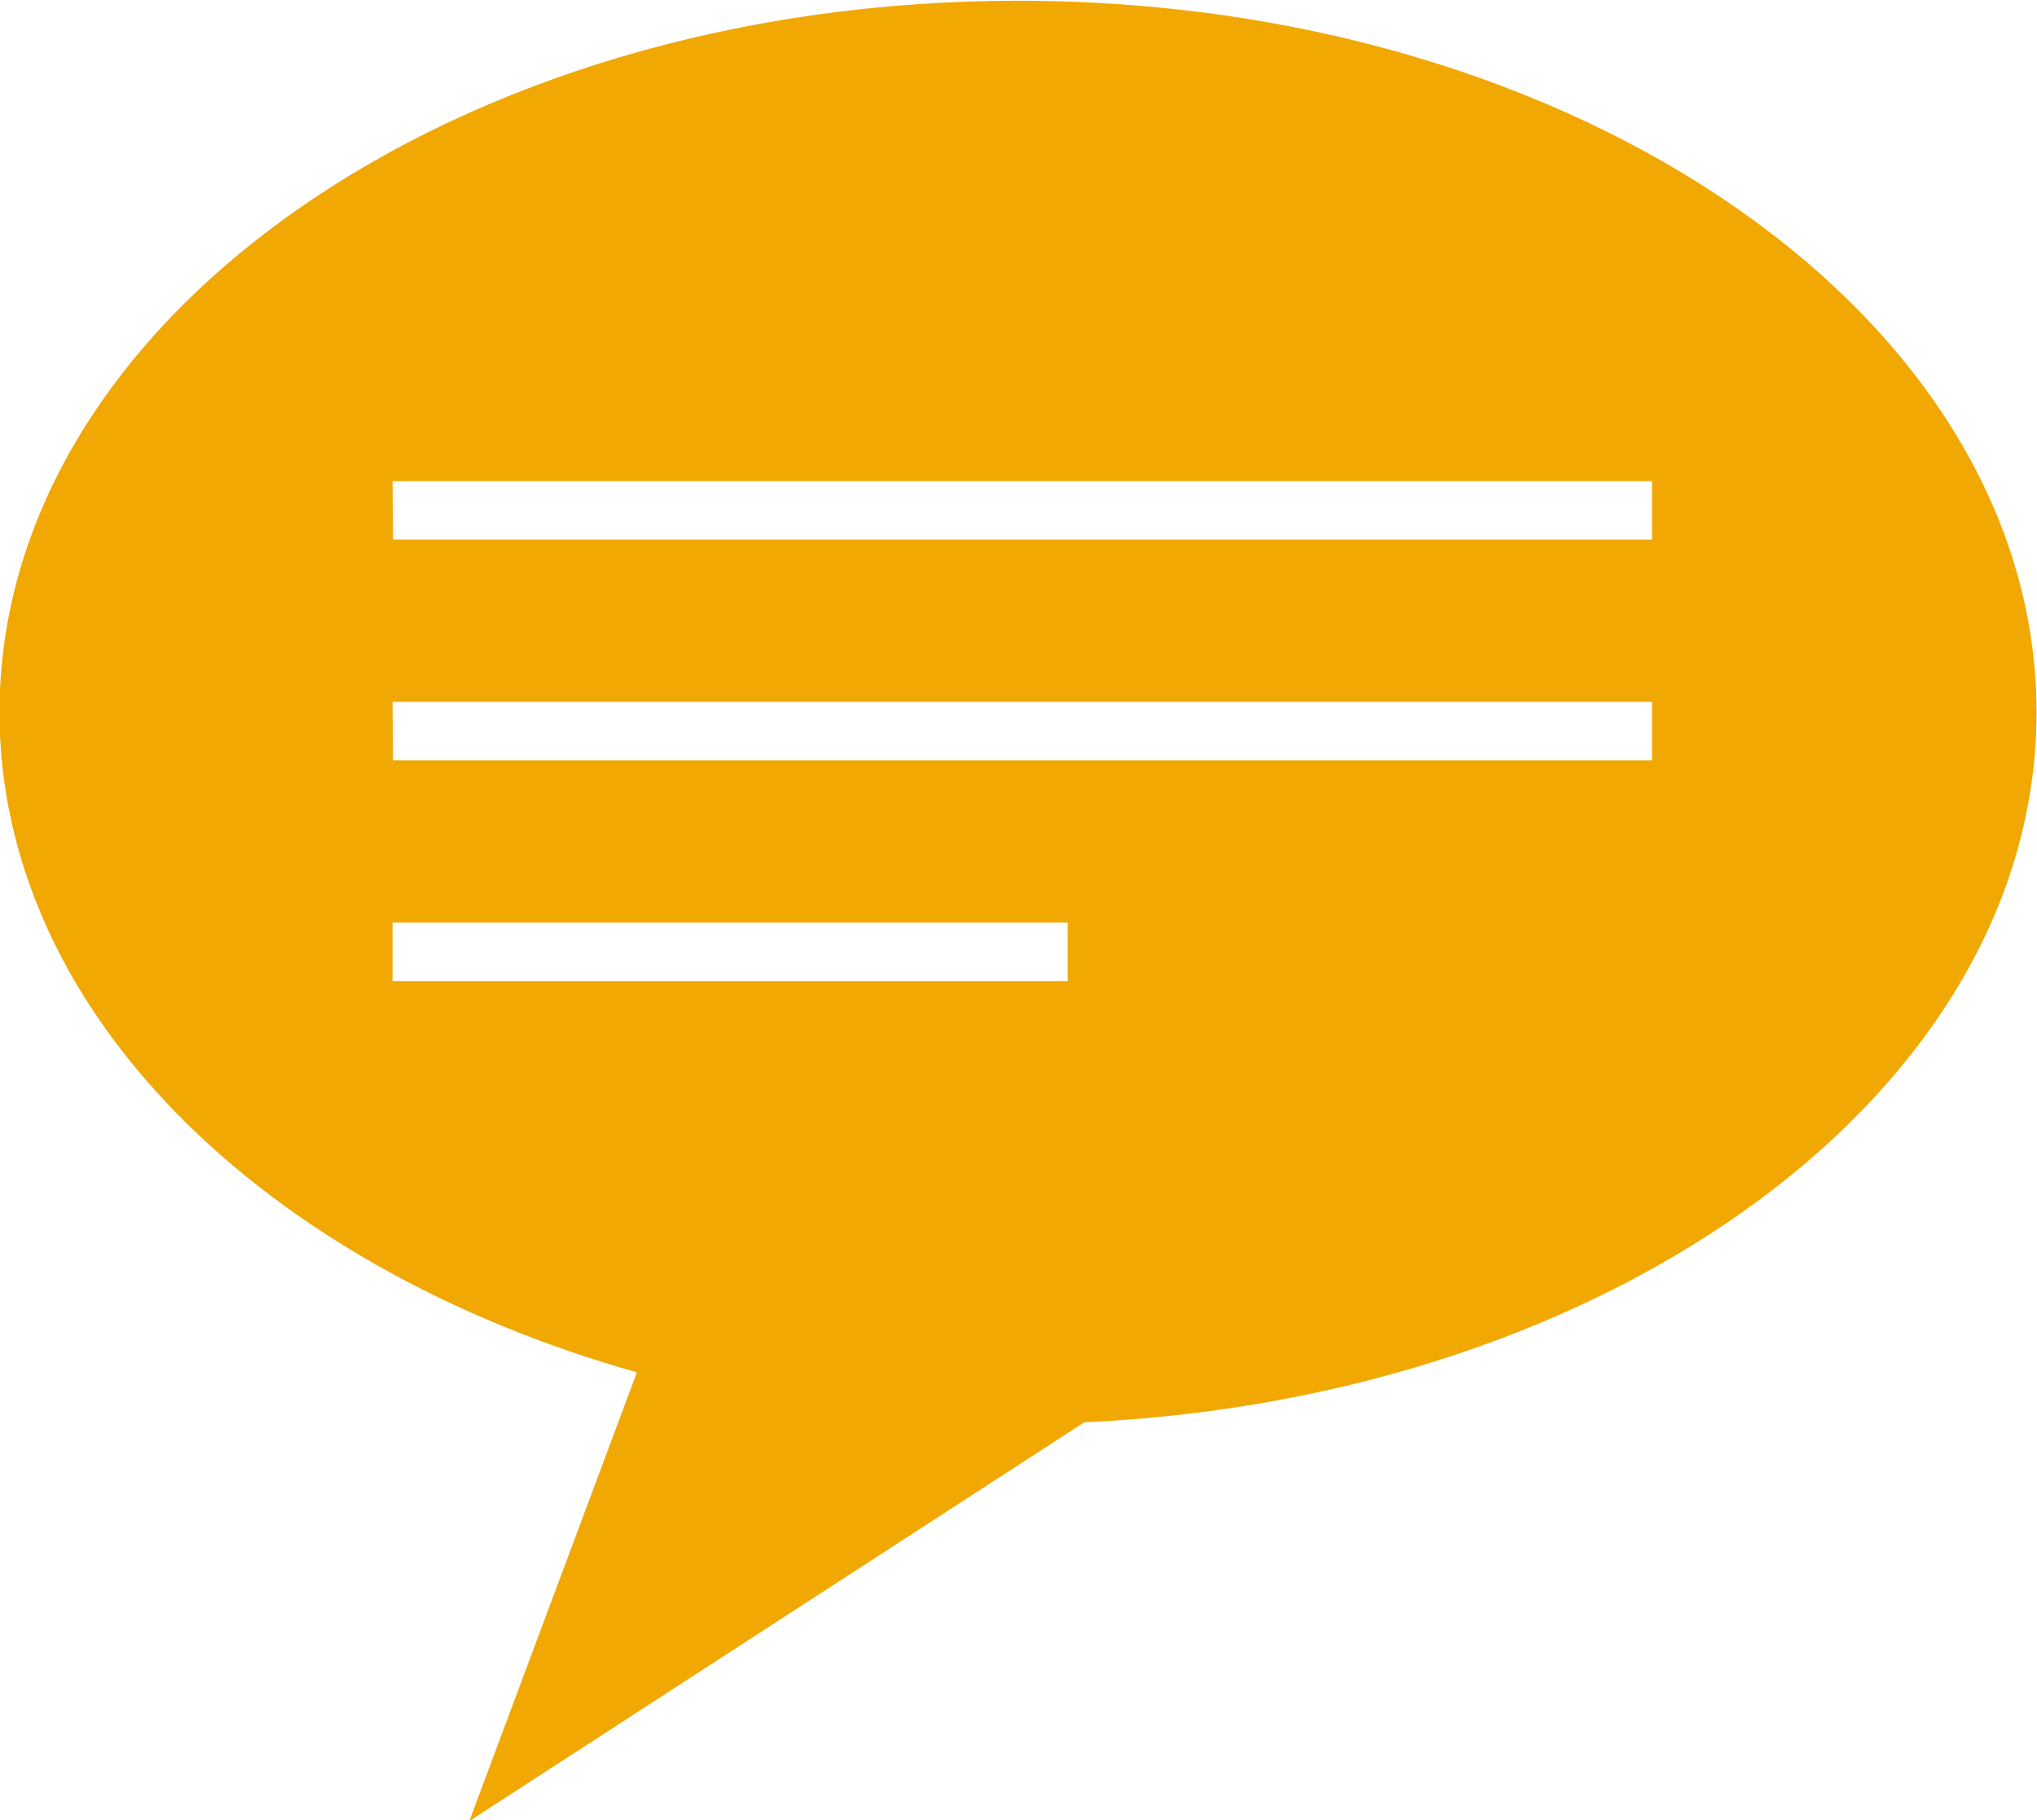 <svg id="Layer_1" data-name="Layer 1" xmlns="http://www.w3.org/2000/svg" viewBox="0 0 83.6 74.71"><defs><style>.cls-1{fill:#f1a803;}</style></defs><title>chat</title><path class="cls-1" d="M724,1505c21.81-1,39.08-13.66,39.08-29.14,0-16.13-18.72-29.21-41.8-29.21s-41.8,13.08-41.8,29.21c0,12.26,10.82,22.76,26.16,27.09l-6.88,18.42Zm-28.39-38.63h51.69v2.4H695.63Zm0,9.06h51.69v2.4H695.63Zm0,11.46v-2.4h27.71v2.4Z" transform="translate(-679.5 -1446.62)"/></svg>